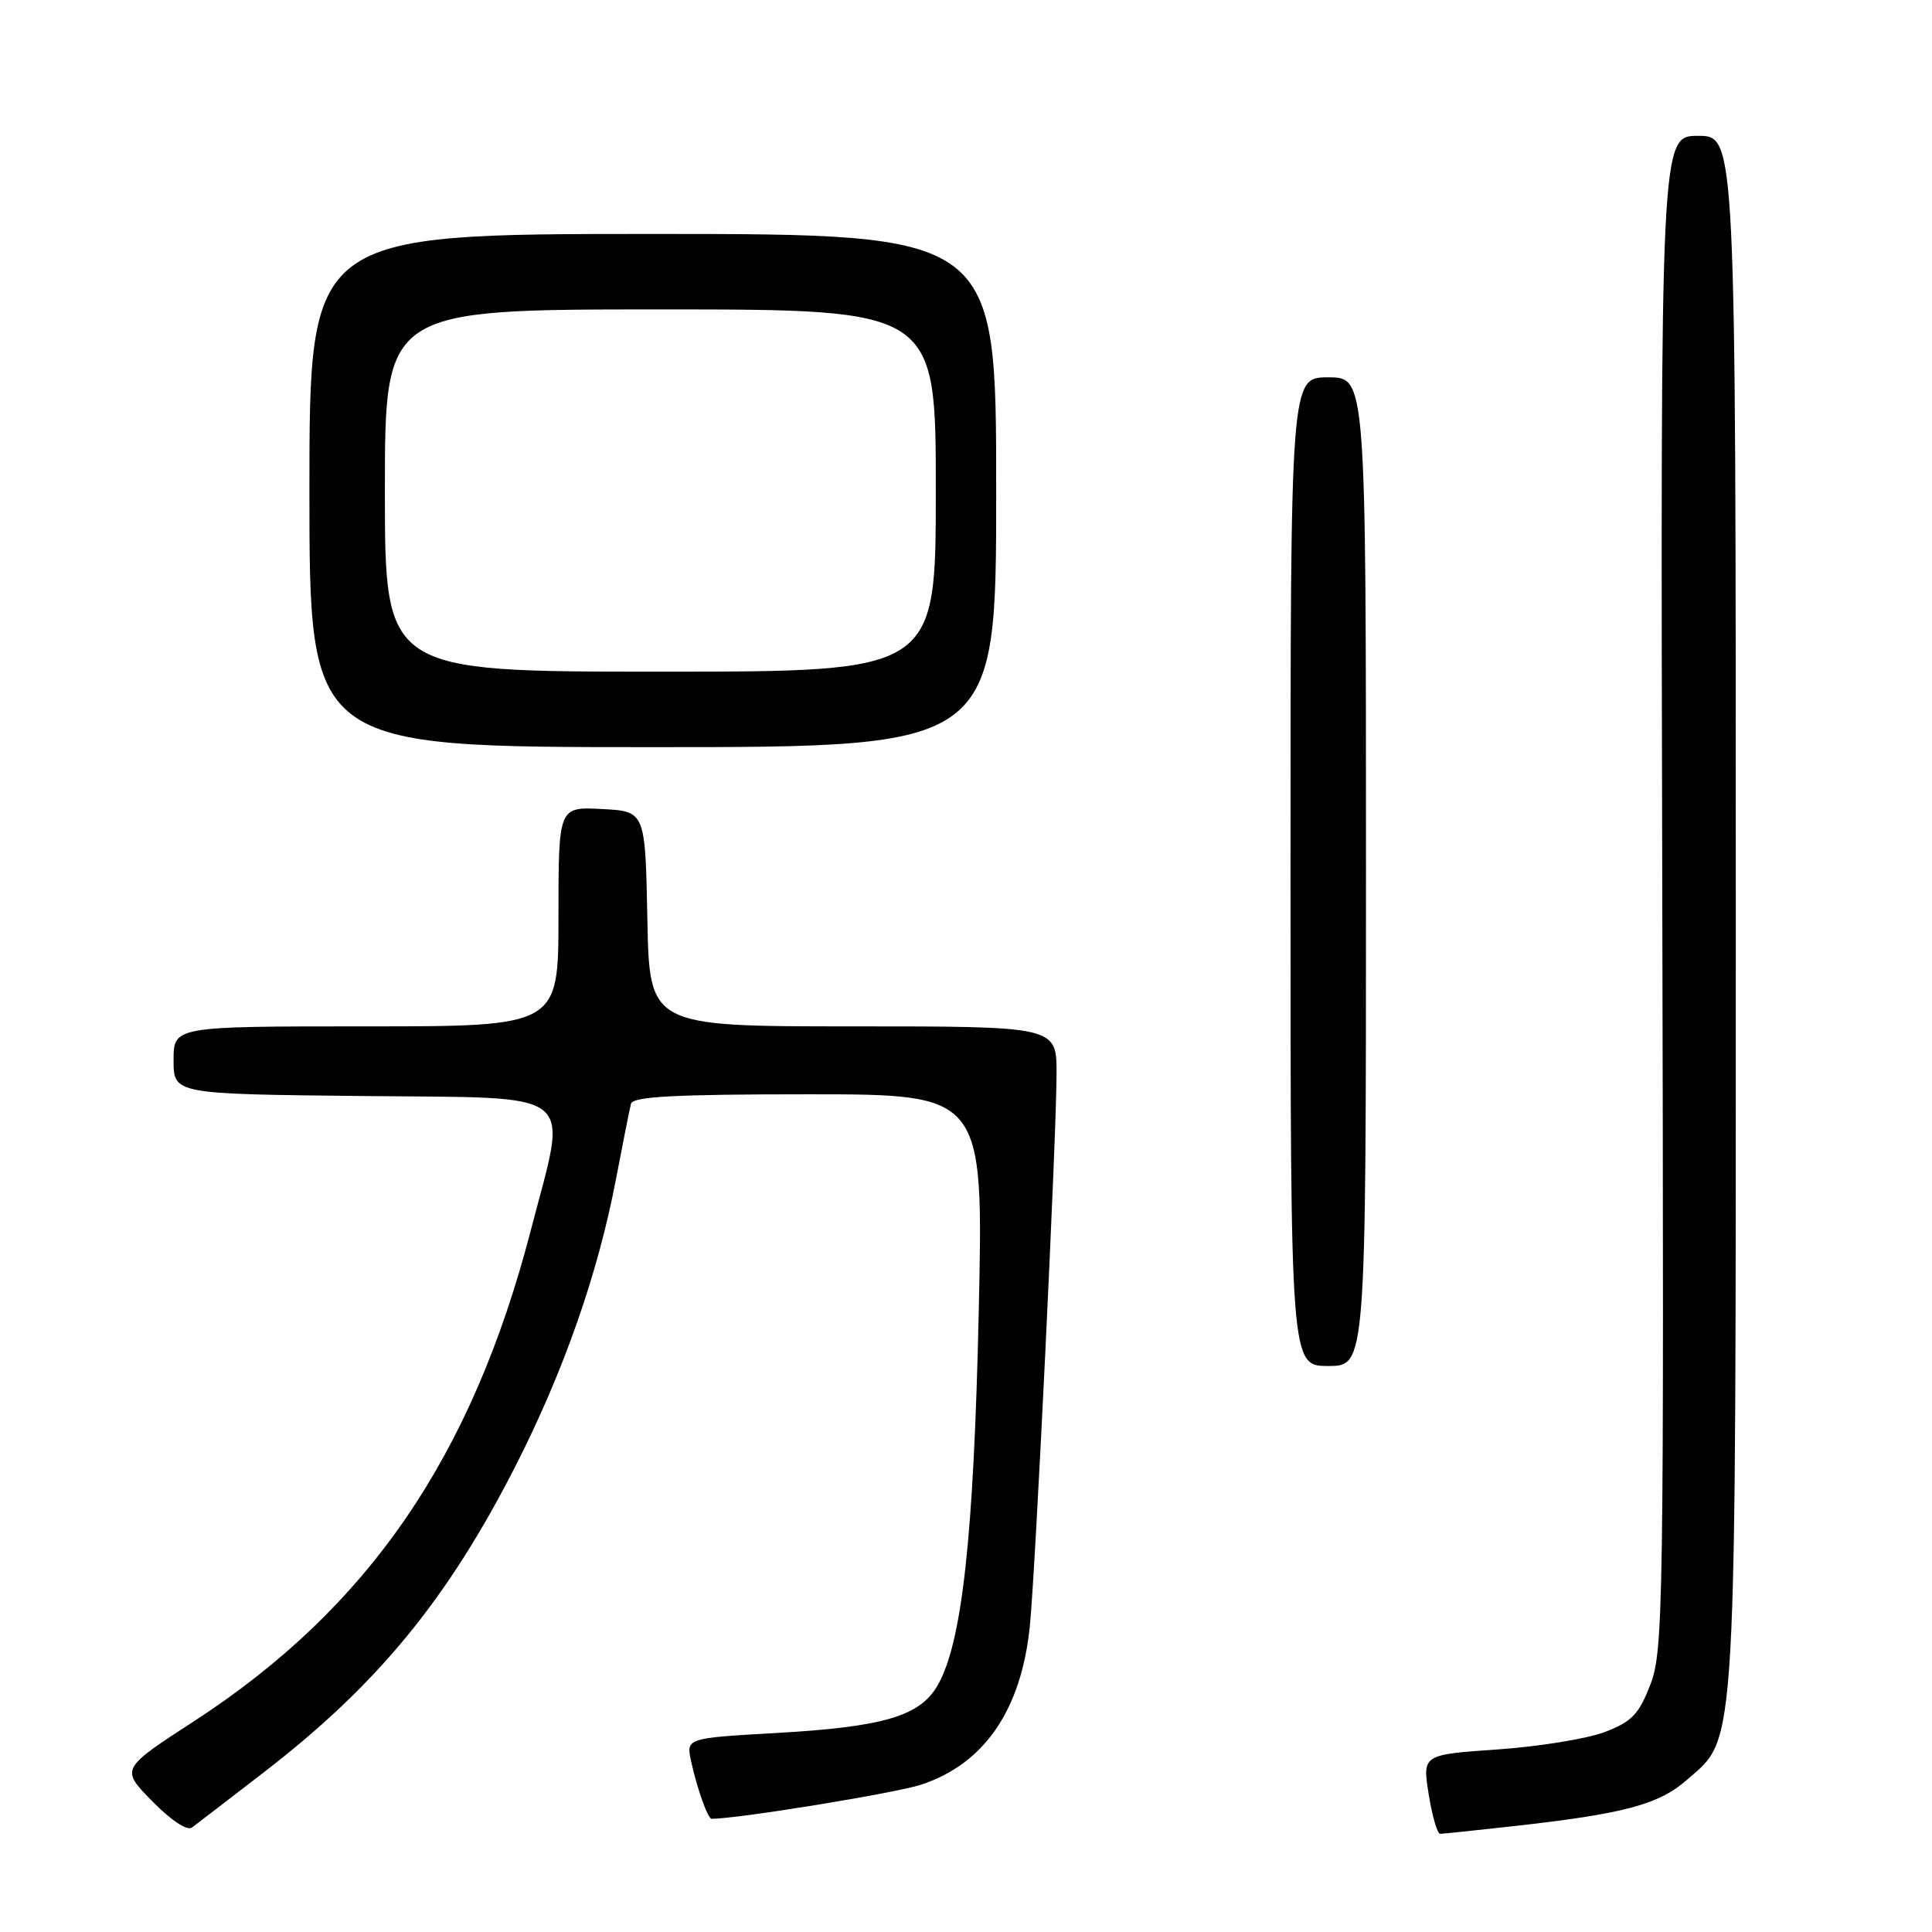 <?xml version="1.0" encoding="UTF-8" standalone="no"?>
<!DOCTYPE svg PUBLIC "-//W3C//DTD SVG 1.1//EN" "http://www.w3.org/Graphics/SVG/1.1/DTD/svg11.dtd" >
<svg xmlns="http://www.w3.org/2000/svg" xmlns:xlink="http://www.w3.org/1999/xlink" version="1.1" viewBox="0 0 256 256">
 <g >
 <path fill="currentColor"
d=" M 35.00 234.81 C 50.02 223.22 59.28 211.95 68.30 194.27 C 74.67 181.78 79.24 168.74 81.61 156.29 C 82.53 151.46 83.43 146.94 83.61 146.25 C 83.86 145.30 89.42 145.00 107.13 145.00 C 130.32 145.00 130.32 145.00 129.69 173.75 C 129.03 203.73 127.47 217.80 124.20 223.39 C 121.85 227.41 117.00 228.83 102.87 229.63 C 90.91 230.31 90.91 230.31 91.58 233.40 C 92.36 236.97 93.79 241.00 94.29 241.00 C 97.76 241.00 118.72 237.59 122.08 236.47 C 130.45 233.70 135.33 226.56 136.46 215.46 C 137.22 207.92 139.99 150.59 140.00 142.25 C 140.00 136.00 140.00 136.00 113.03 136.00 C 86.05 136.00 86.05 136.00 85.78 121.75 C 85.50 107.50 85.50 107.50 79.75 107.20 C 74.00 106.90 74.00 106.90 74.00 121.45 C 74.00 136.00 74.00 136.00 48.50 136.00 C 23.00 136.00 23.00 136.00 23.00 140.48 C 23.00 144.97 23.00 144.97 48.25 145.23 C 77.12 145.54 75.26 144.05 70.35 162.96 C 62.55 193.04 48.85 213.02 25.74 228.05 C 15.97 234.39 15.97 234.39 20.17 238.67 C 22.65 241.20 24.80 242.62 25.43 242.16 C 26.02 241.72 30.32 238.42 35.00 234.81 Z  M 200.50 241.98 C 215.21 240.34 219.80 239.12 223.55 235.82 C 230.23 229.96 230.00 234.05 230.00 120.32 C 230.00 18.00 230.00 18.00 225.01 18.00 C 220.02 18.00 220.02 18.00 220.26 118.25 C 220.49 212.92 220.40 218.76 218.69 223.19 C 217.16 227.16 216.23 228.13 212.65 229.50 C 210.32 230.39 203.93 231.43 198.44 231.81 C 188.47 232.50 188.47 232.50 189.31 237.75 C 189.77 240.64 190.46 243.00 190.83 242.99 C 191.20 242.99 195.55 242.53 200.50 241.98 Z  M 181.00 115.50 C 181.00 50.00 181.00 50.00 176.00 50.00 C 171.00 50.00 171.00 50.00 171.00 115.50 C 171.00 181.00 171.00 181.00 176.00 181.00 C 181.00 181.00 181.00 181.00 181.00 115.50 Z  M 132.00 65.00 C 132.00 31.00 132.00 31.00 86.50 31.00 C 41.00 31.00 41.00 31.00 41.00 65.00 C 41.00 99.00 41.00 99.00 86.50 99.00 C 132.00 99.00 132.00 99.00 132.00 65.00 Z  M 51.00 65.00 C 51.00 41.00 51.00 41.00 87.50 41.00 C 124.00 41.00 124.00 41.00 124.00 65.00 C 124.00 89.00 124.00 89.00 87.50 89.00 C 51.00 89.00 51.00 89.00 51.00 65.00 Z "/>
</g>
</svg>
